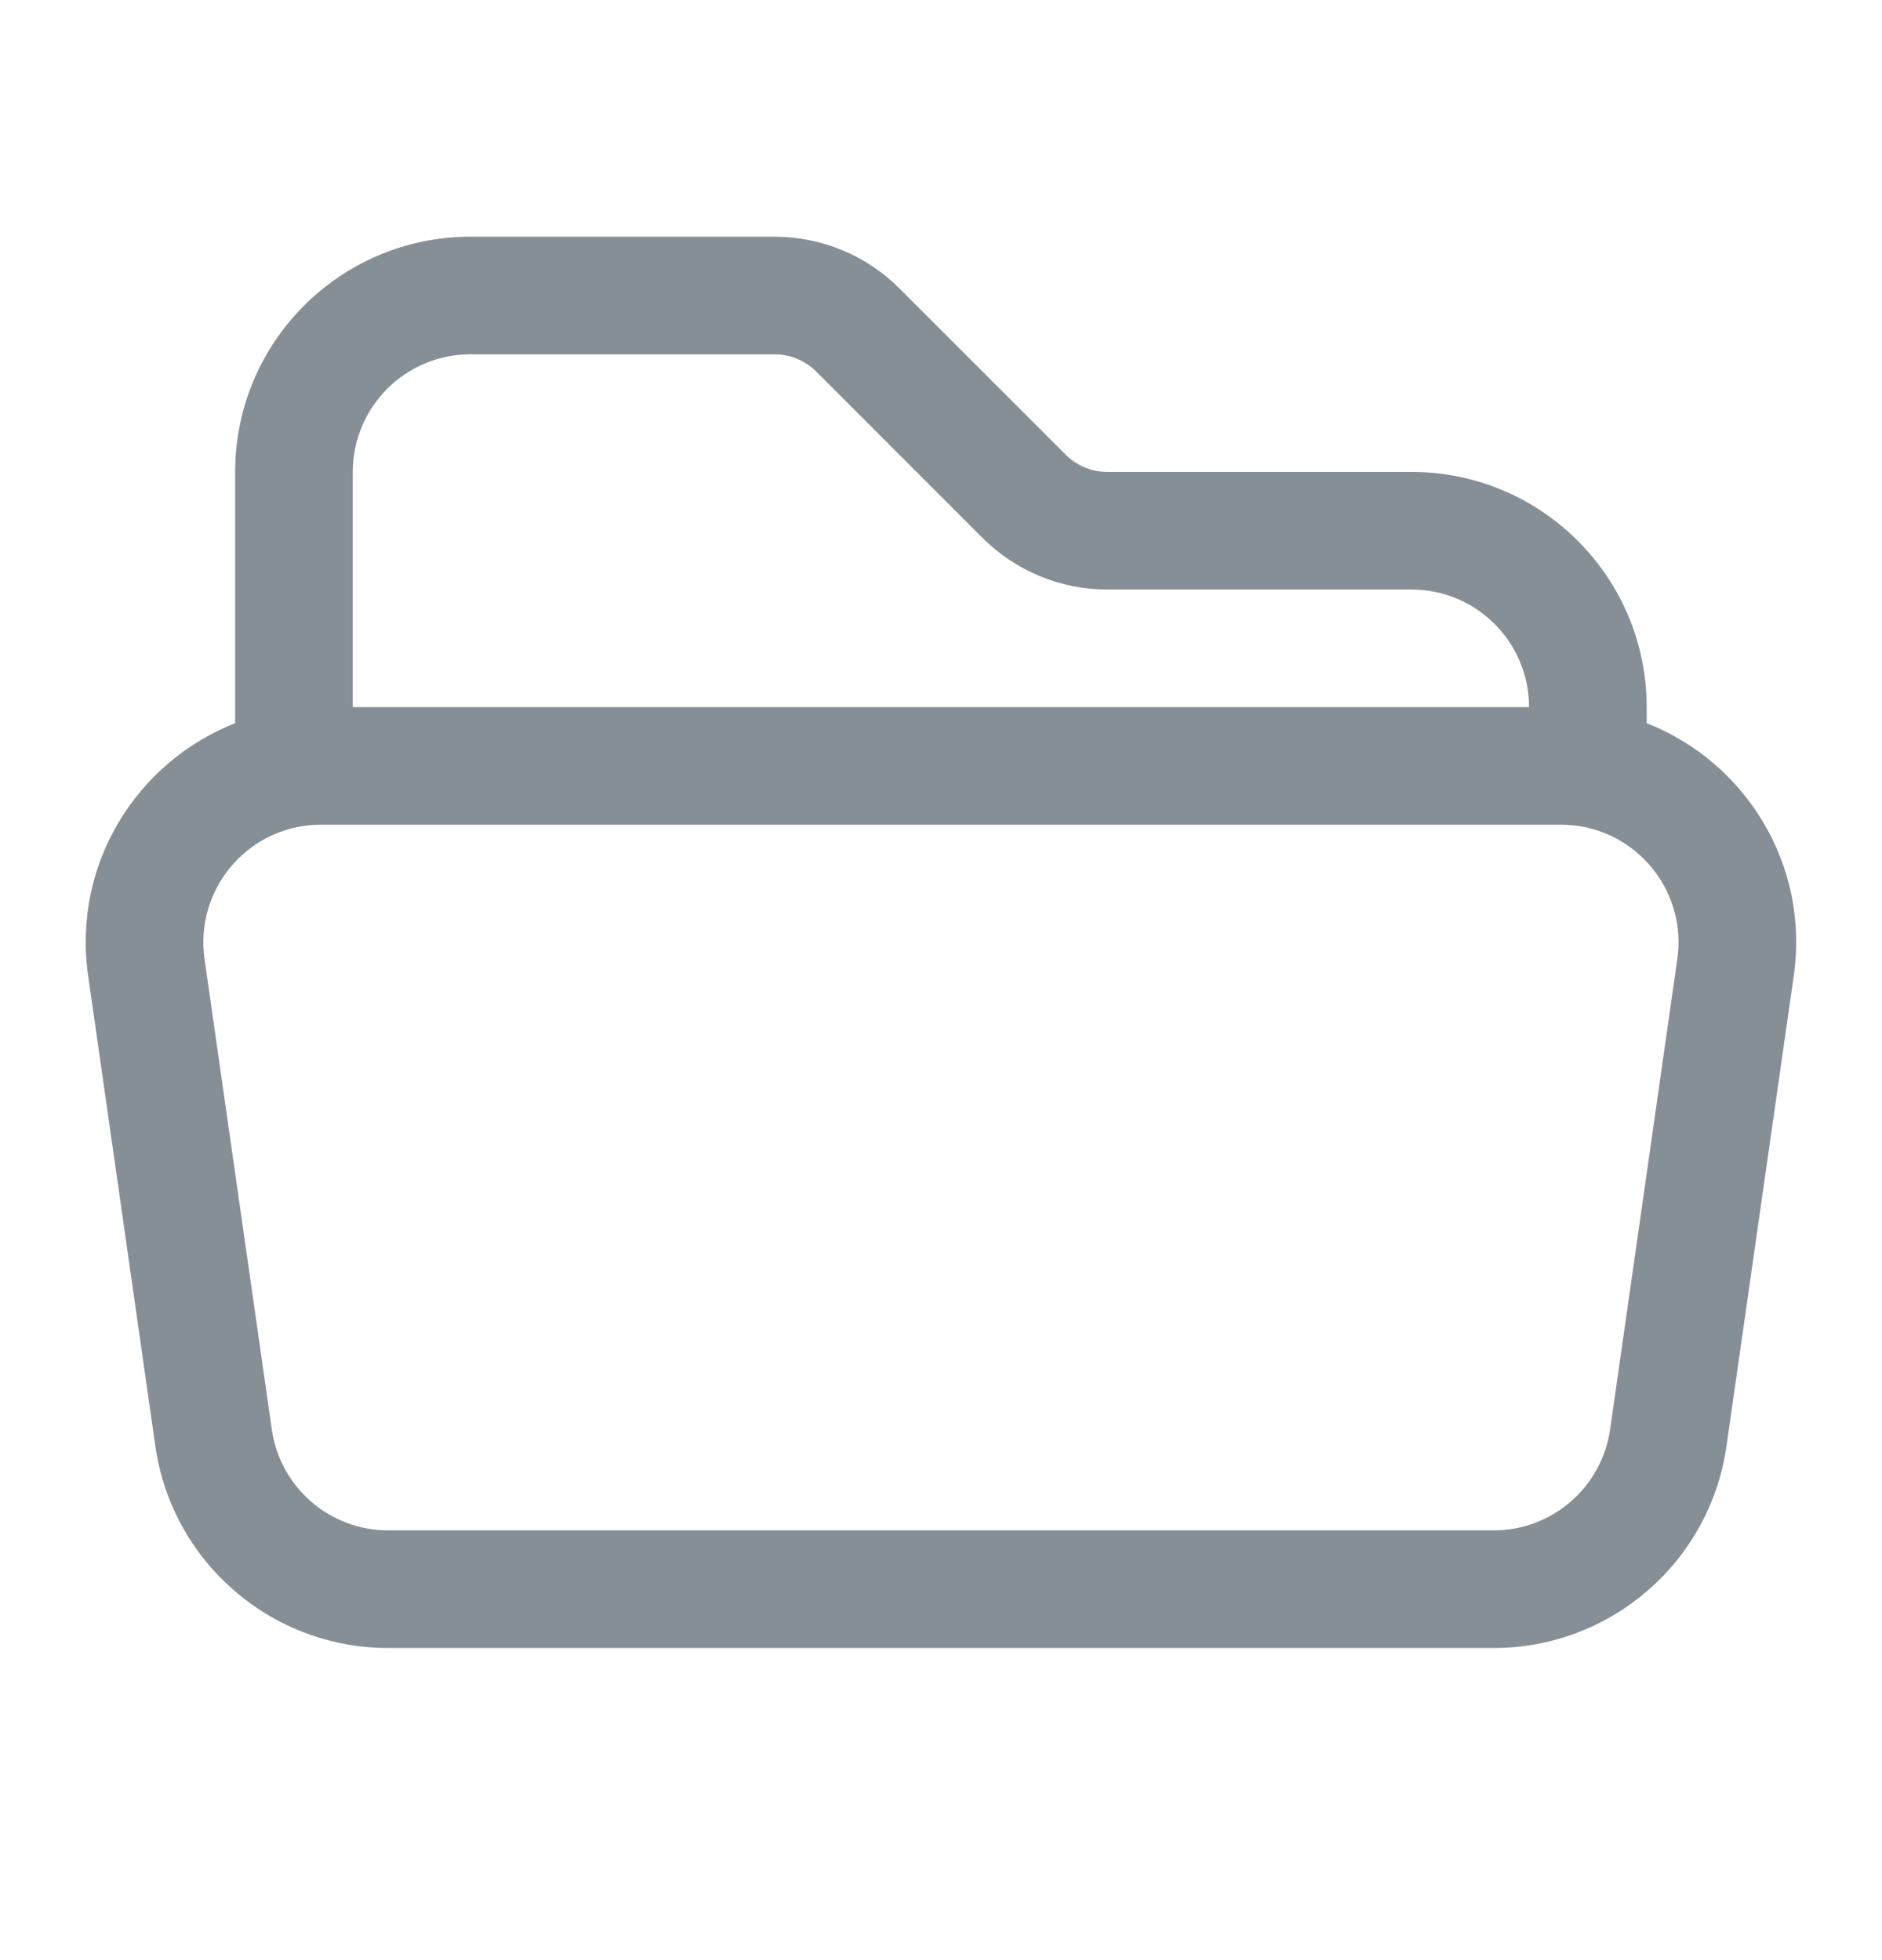 <svg width="24" height="25" viewBox="0 0 24 25" fill="none" xmlns="http://www.w3.org/2000/svg">
<path fill-rule="evenodd" clip-rule="evenodd" d="M5.999 4.519C5.171 4.519 4.499 5.19 4.499 6.019V9.019H19.499C19.499 8.19 18.828 7.519 17.999 7.519H14.12C13.524 7.519 12.951 7.282 12.529 6.86L10.408 4.738C10.267 4.598 10.077 4.519 9.878 4.519H5.999ZM20.999 9.224V9.019C20.999 7.362 19.656 6.019 17.999 6.019H14.12C13.921 6.019 13.731 5.94 13.59 5.799L11.469 3.678C11.047 3.256 10.475 3.019 9.878 3.019H5.999C4.342 3.019 2.999 4.362 2.999 6.019V9.224C1.747 9.715 0.92 11.019 1.124 12.443L1.981 18.443C2.192 19.921 3.458 21.019 4.95 21.019H19.048C20.541 21.019 21.806 19.921 22.017 18.443L22.875 12.443C23.078 11.019 22.252 9.715 20.999 9.224ZM4.093 10.519C4.014 10.519 3.937 10.525 3.862 10.536C3.066 10.658 2.491 11.405 2.608 12.231L3.466 18.231C3.571 18.97 4.204 19.519 4.95 19.519H19.048C19.794 19.519 20.427 18.97 20.533 18.231L21.39 12.231C21.508 11.405 20.932 10.658 20.136 10.536C20.061 10.525 19.984 10.519 19.905 10.519H4.093Z" fill="#868E96"/>
</svg>
